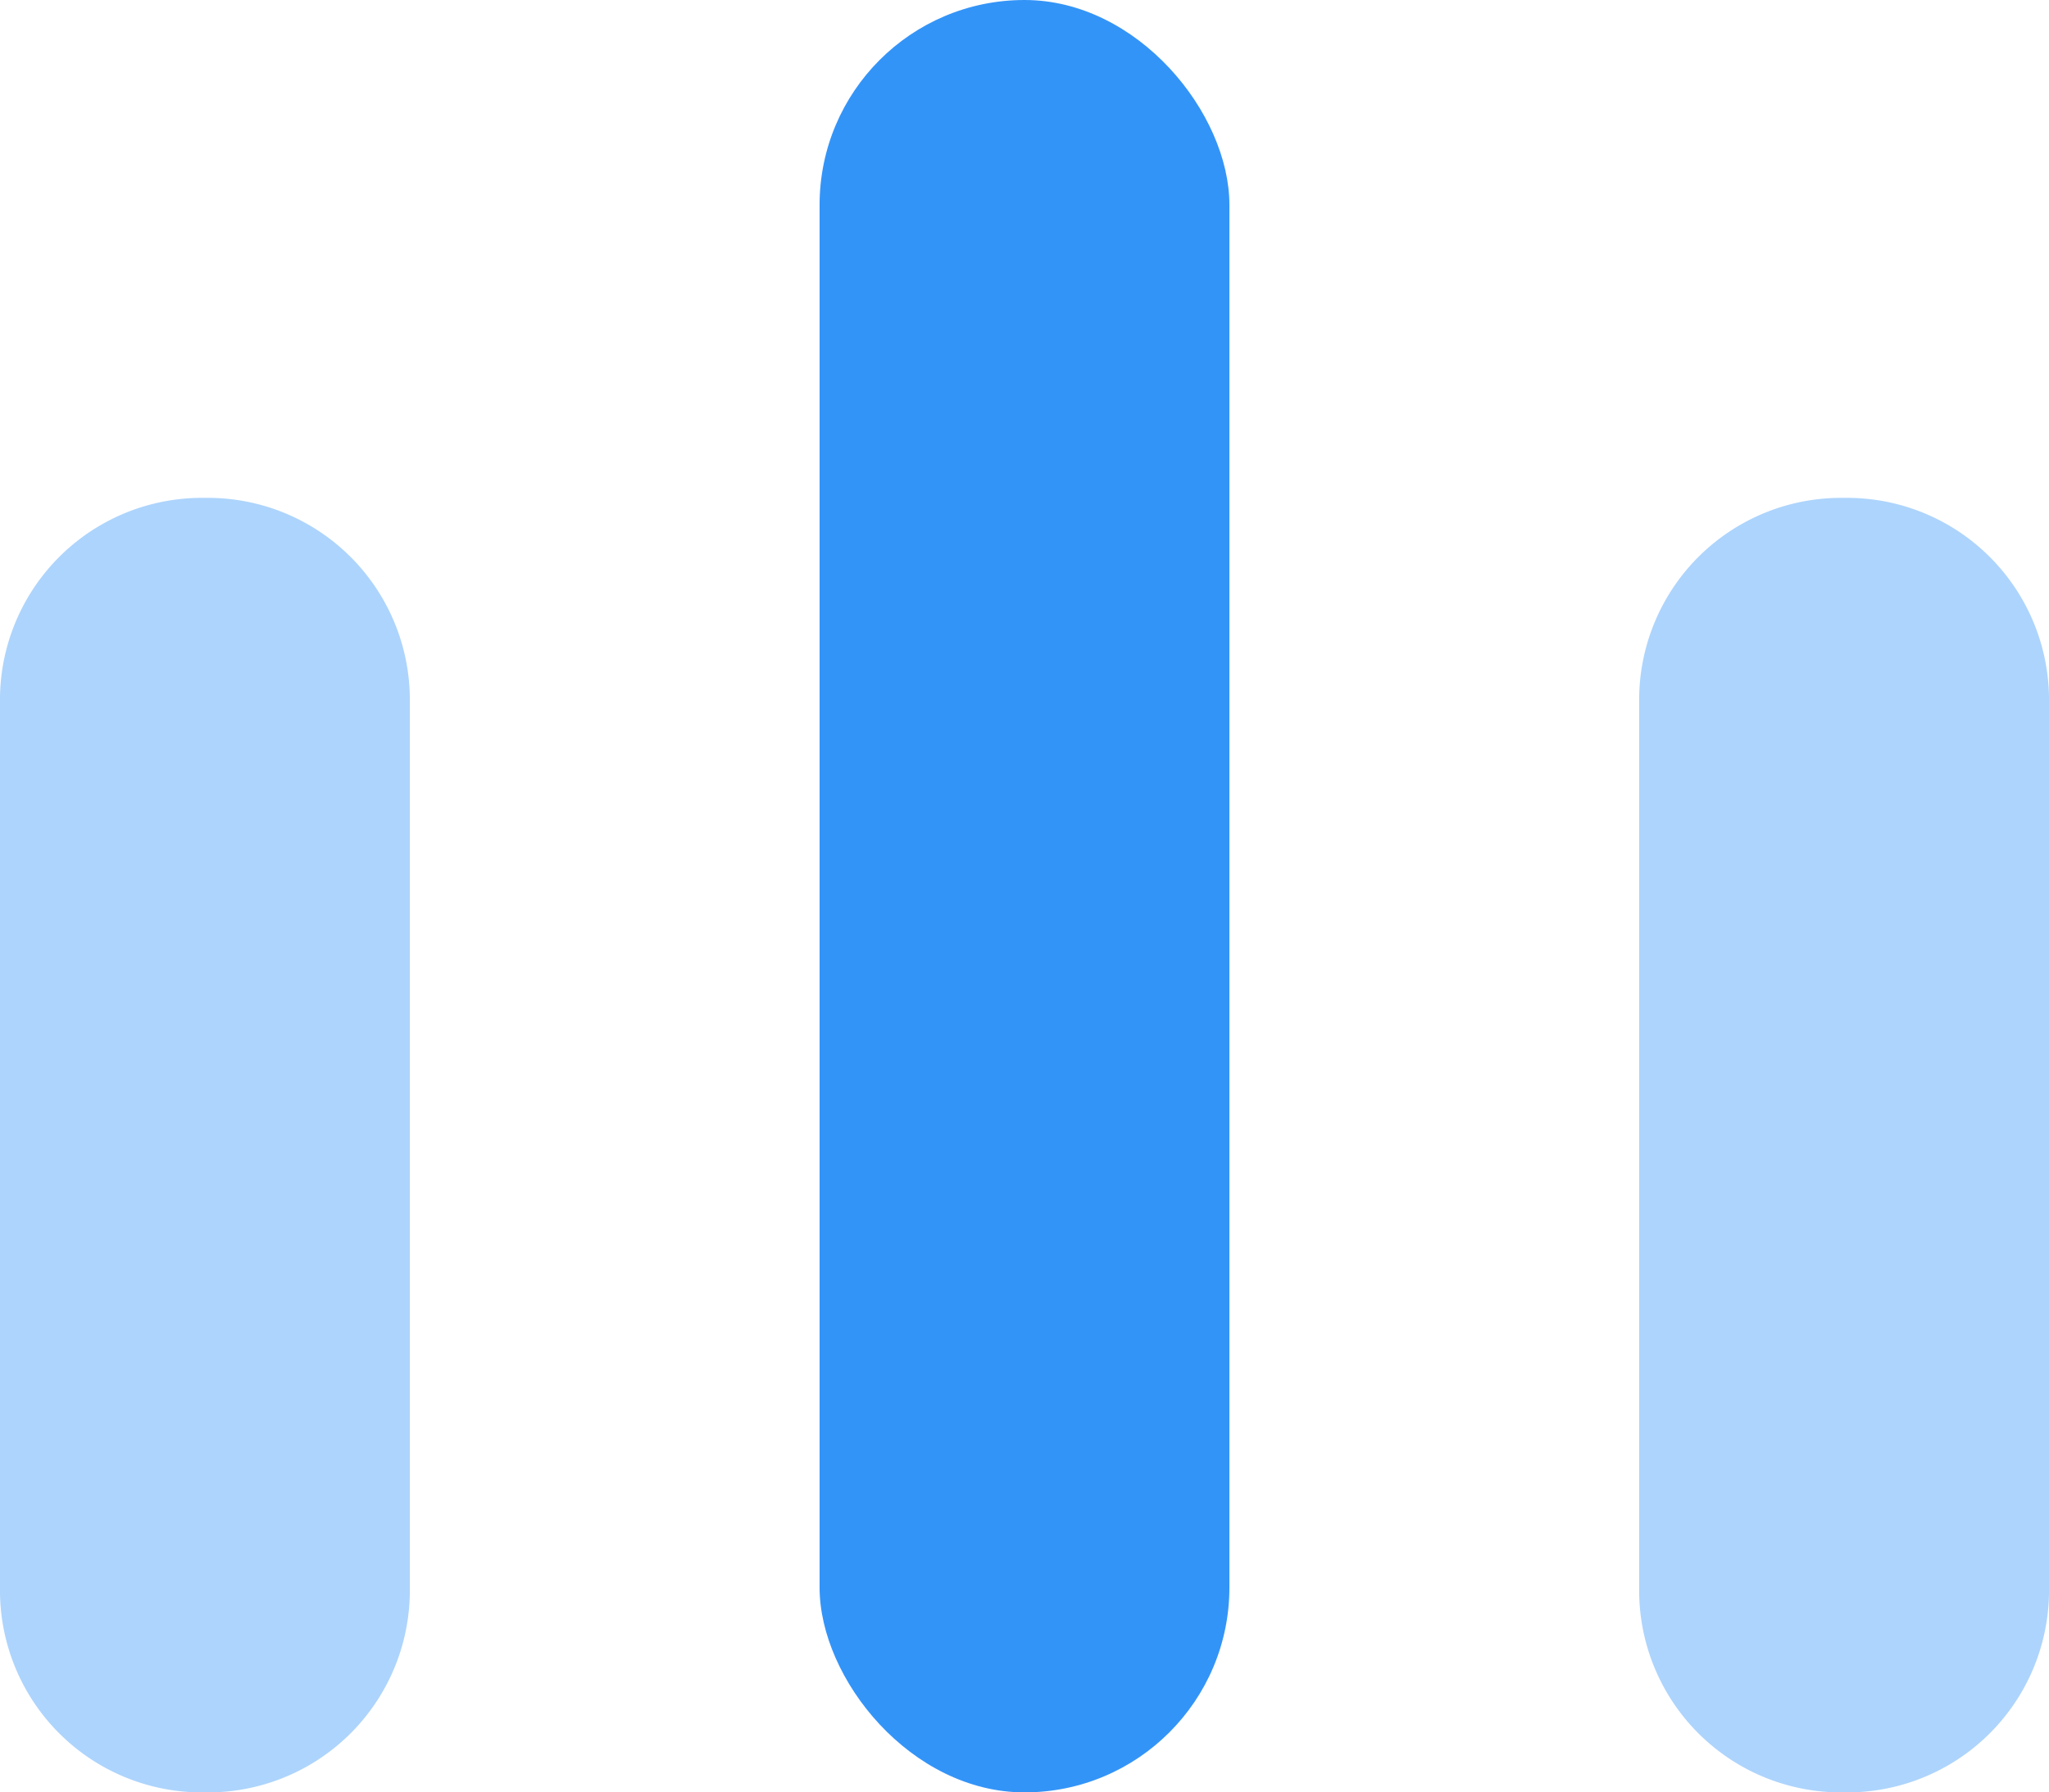 <svg id="Huge-icon_finance_and_payment_bulk_bar_chart" data-name="Huge-icon/finance and payment/bulk/bar chart" xmlns="http://www.w3.org/2000/svg" width="29.423" height="25.733" viewBox="0 0 29.423 25.733">
  <g id="bar_chart" data-name="bar chart">
    <rect id="Rectangle_567" data-name="Rectangle 567" width="5.885" height="25.733" rx="2.942" transform="translate(11.769)" fill="#3394f8"/>
    <path id="Rectangle_568" data-name="Rectangle 568" d="M0,2.859A2.9,2.9,0,0,1,2.942,0,2.9,2.9,0,0,1,5.885,2.859V15.726a2.9,2.9,0,0,1-2.942,2.859A2.9,2.9,0,0,1,0,15.726Z" transform="translate(0 7.148)" fill="#3394f8" opacity="0.4"/>
    <path id="Rectangle_569" data-name="Rectangle 569" d="M0,2.859A2.9,2.9,0,0,1,2.942,0,2.9,2.9,0,0,1,5.885,2.859V15.726a2.9,2.9,0,0,1-2.942,2.859A2.9,2.9,0,0,1,0,15.726Z" transform="translate(23.538 7.148)" fill="#3394f8" opacity="0.4"/>
  </g>
</svg>
